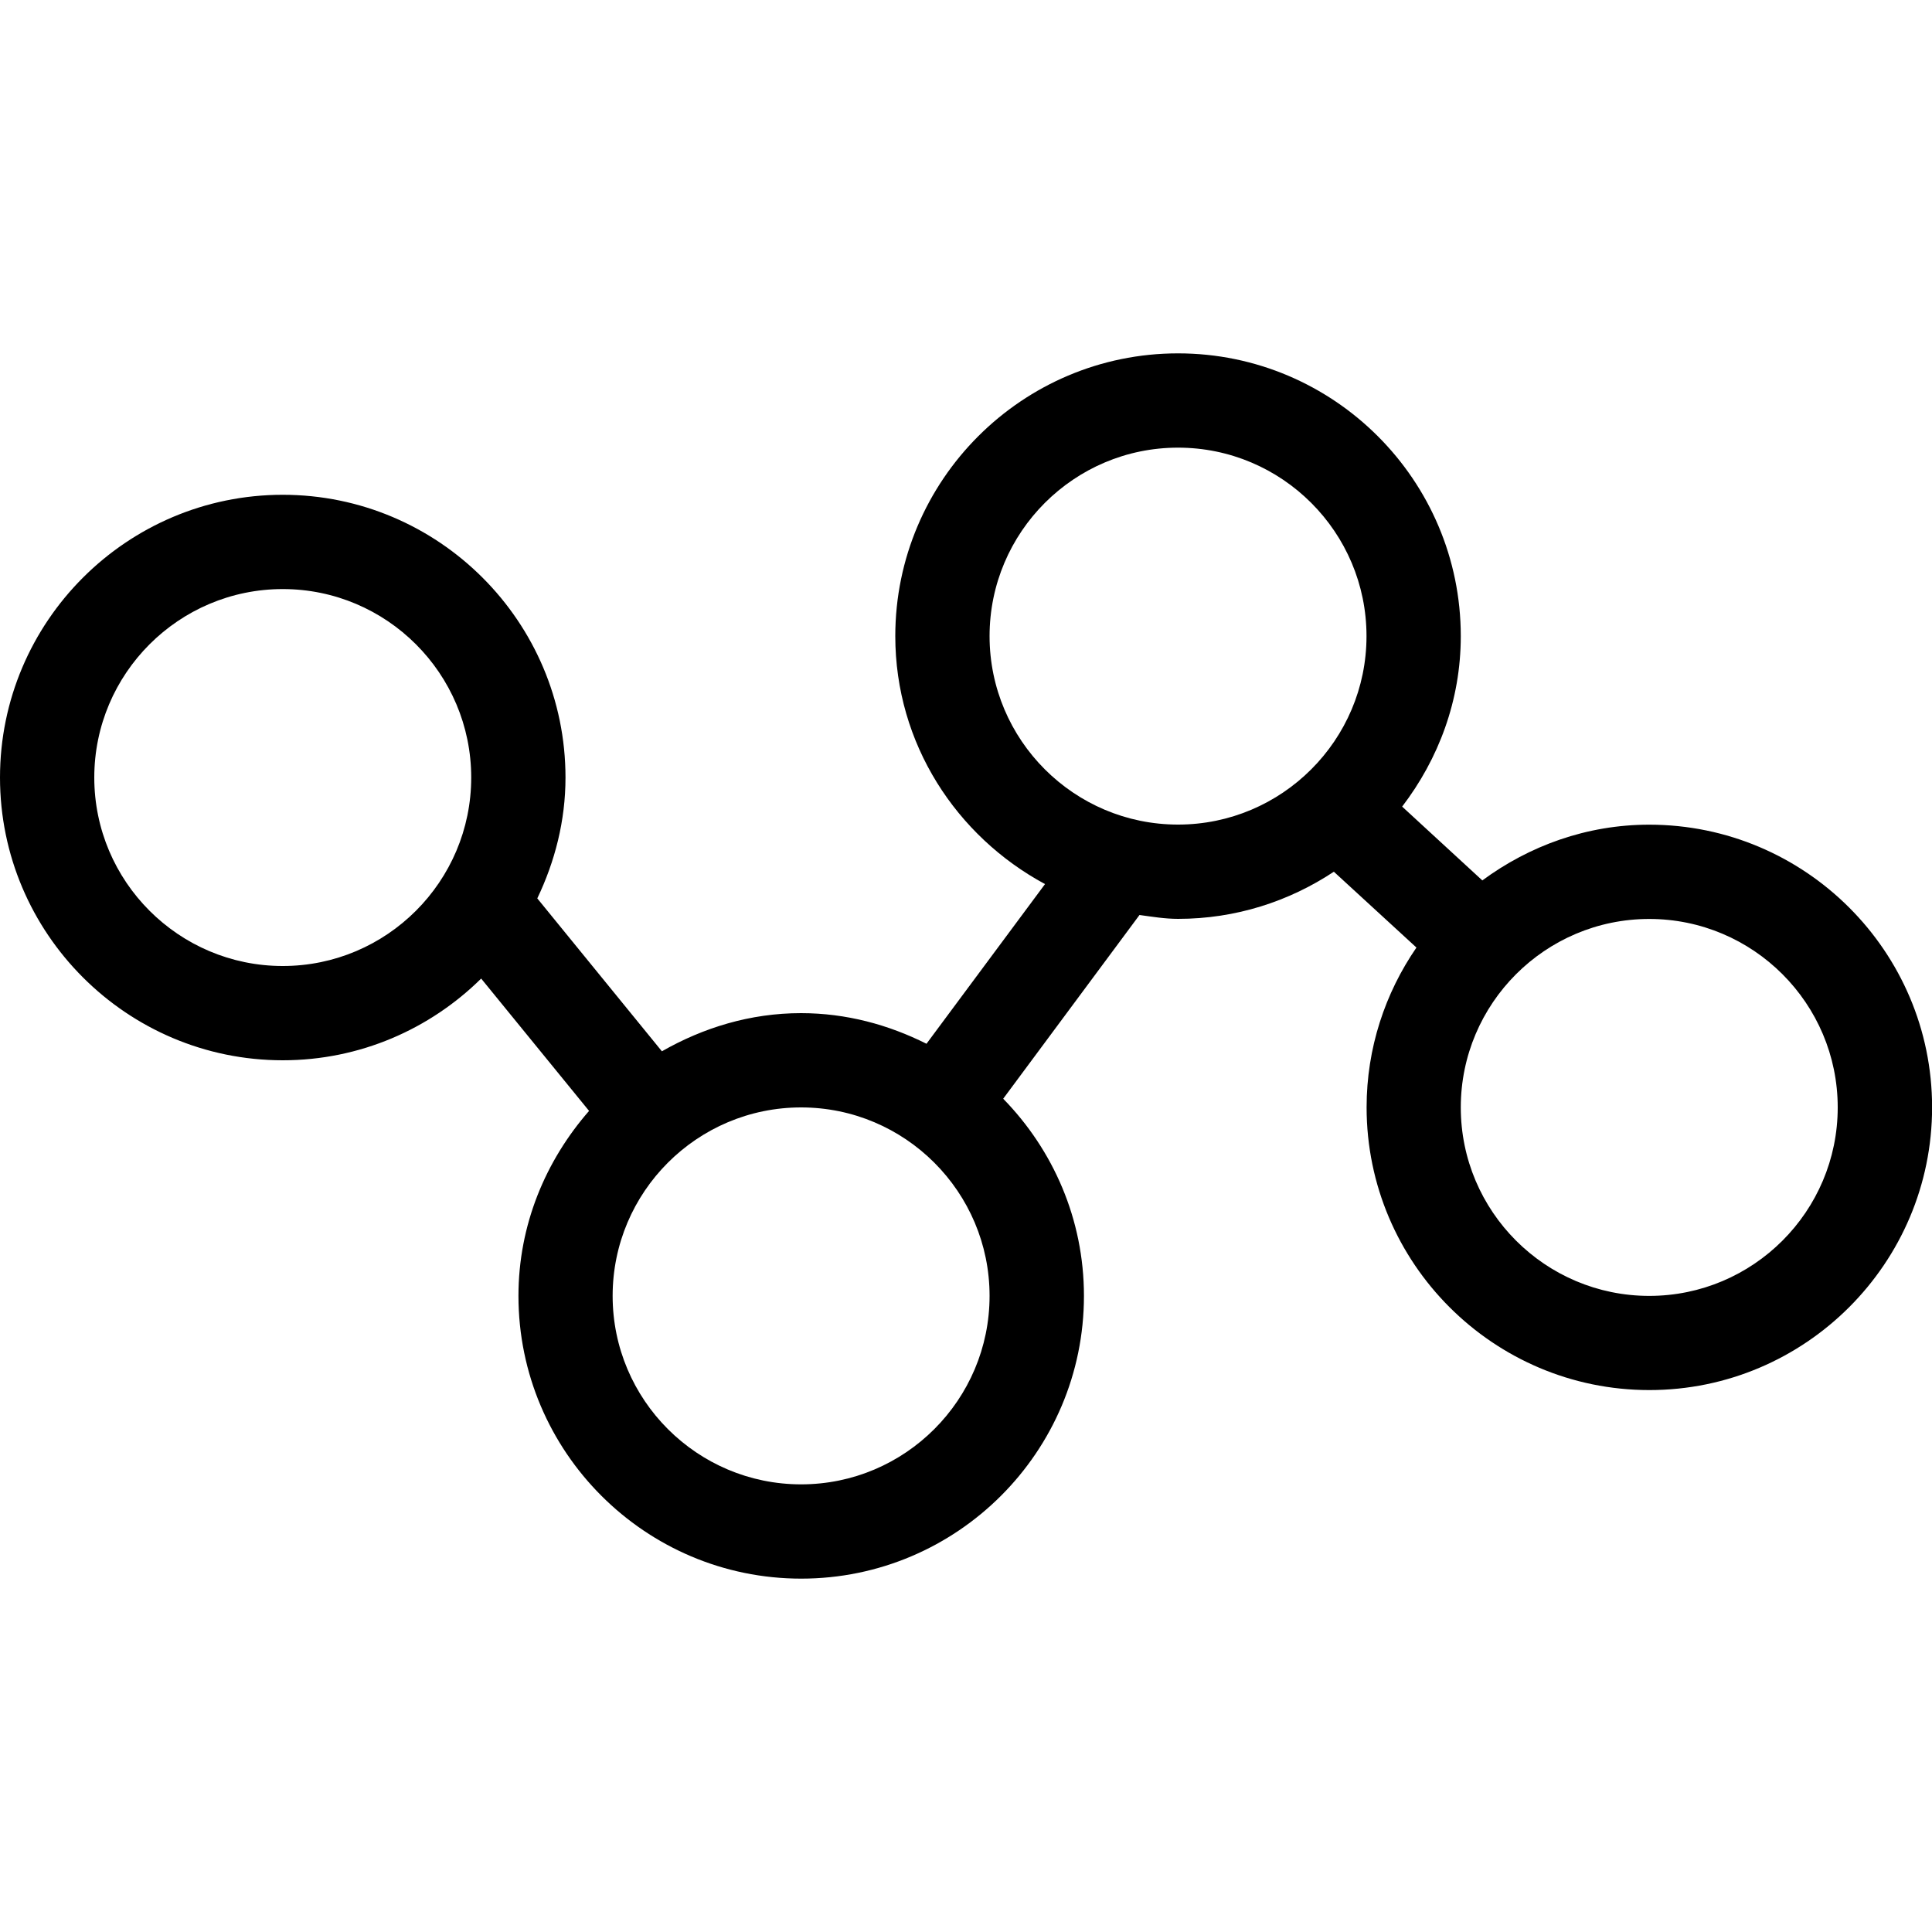 <!-- Generated by IcoMoon.io -->
<svg version="1.1" xmlns="http://www.w3.org/2000/svg" width="1024" height="1024" viewBox="0 0 1024 1024">
<title></title>
<g id="icomoon-ignore">
</g>
<path d="M874.138 437.095c-33.178 0-63.59 11.213-88.474 29.542l-42.496-39.117c19.251-25.19 31.078-56.269 31.078-90.368 0-82.637-67.226-149.862-149.862-149.862s-149.862 67.226-149.862 149.862c0 57.037 32.358 106.086 79.36 131.43l-62.822 84.634c-20.122-10.086-42.496-16.23-66.509-16.23-26.931 0-51.866 7.731-73.728 20.224l-66.048-81.050c9.318-19.507 14.95-41.062 14.95-64.051 0-82.637-67.226-149.862-149.862-149.862s-149.862 67.226-149.862 149.862 67.226 149.862 149.862 149.862c40.96 0 78.080-16.589 105.165-43.315l57.19 70.144c-23.040 26.368-37.427 60.416-37.427 98.048 0 82.637 67.226 149.862 149.862 149.862s149.862-67.226 149.862-149.862c0-40.653-16.384-77.466-42.803-104.499l72.243-97.382c6.758 0.922 13.466 2.048 20.48 2.048 30.515 0 58.829-9.267 82.534-24.986l43.776 40.192c-16.589 24.115-26.419 53.248-26.419 84.685 0 82.637 67.226 149.862 149.862 149.862s149.862-67.226 149.862-149.862-67.277-149.811-149.914-149.811zM149.862 512.001c-55.091 0-99.891-44.8-99.891-99.891s44.8-99.891 99.891-99.891 99.891 44.8 99.891 99.891-44.8 99.891-99.891 99.891zM424.602 786.74c-55.091 0-99.891-44.8-99.891-99.891s44.8-99.891 99.891-99.891 99.891 44.8 99.891 99.891-44.8 99.891-99.891 99.891zM524.493 337.153c0-55.091 44.8-99.891 99.891-99.891s99.891 44.8 99.891 99.891-44.8 99.891-99.891 99.891-99.891-44.8-99.891-99.891zM874.138 686.849c-55.091 0-99.891-44.8-99.891-99.891s44.8-99.891 99.891-99.891 99.891 44.8 99.891 99.891-44.8 99.891-99.891 99.891z"></path>
</svg>
